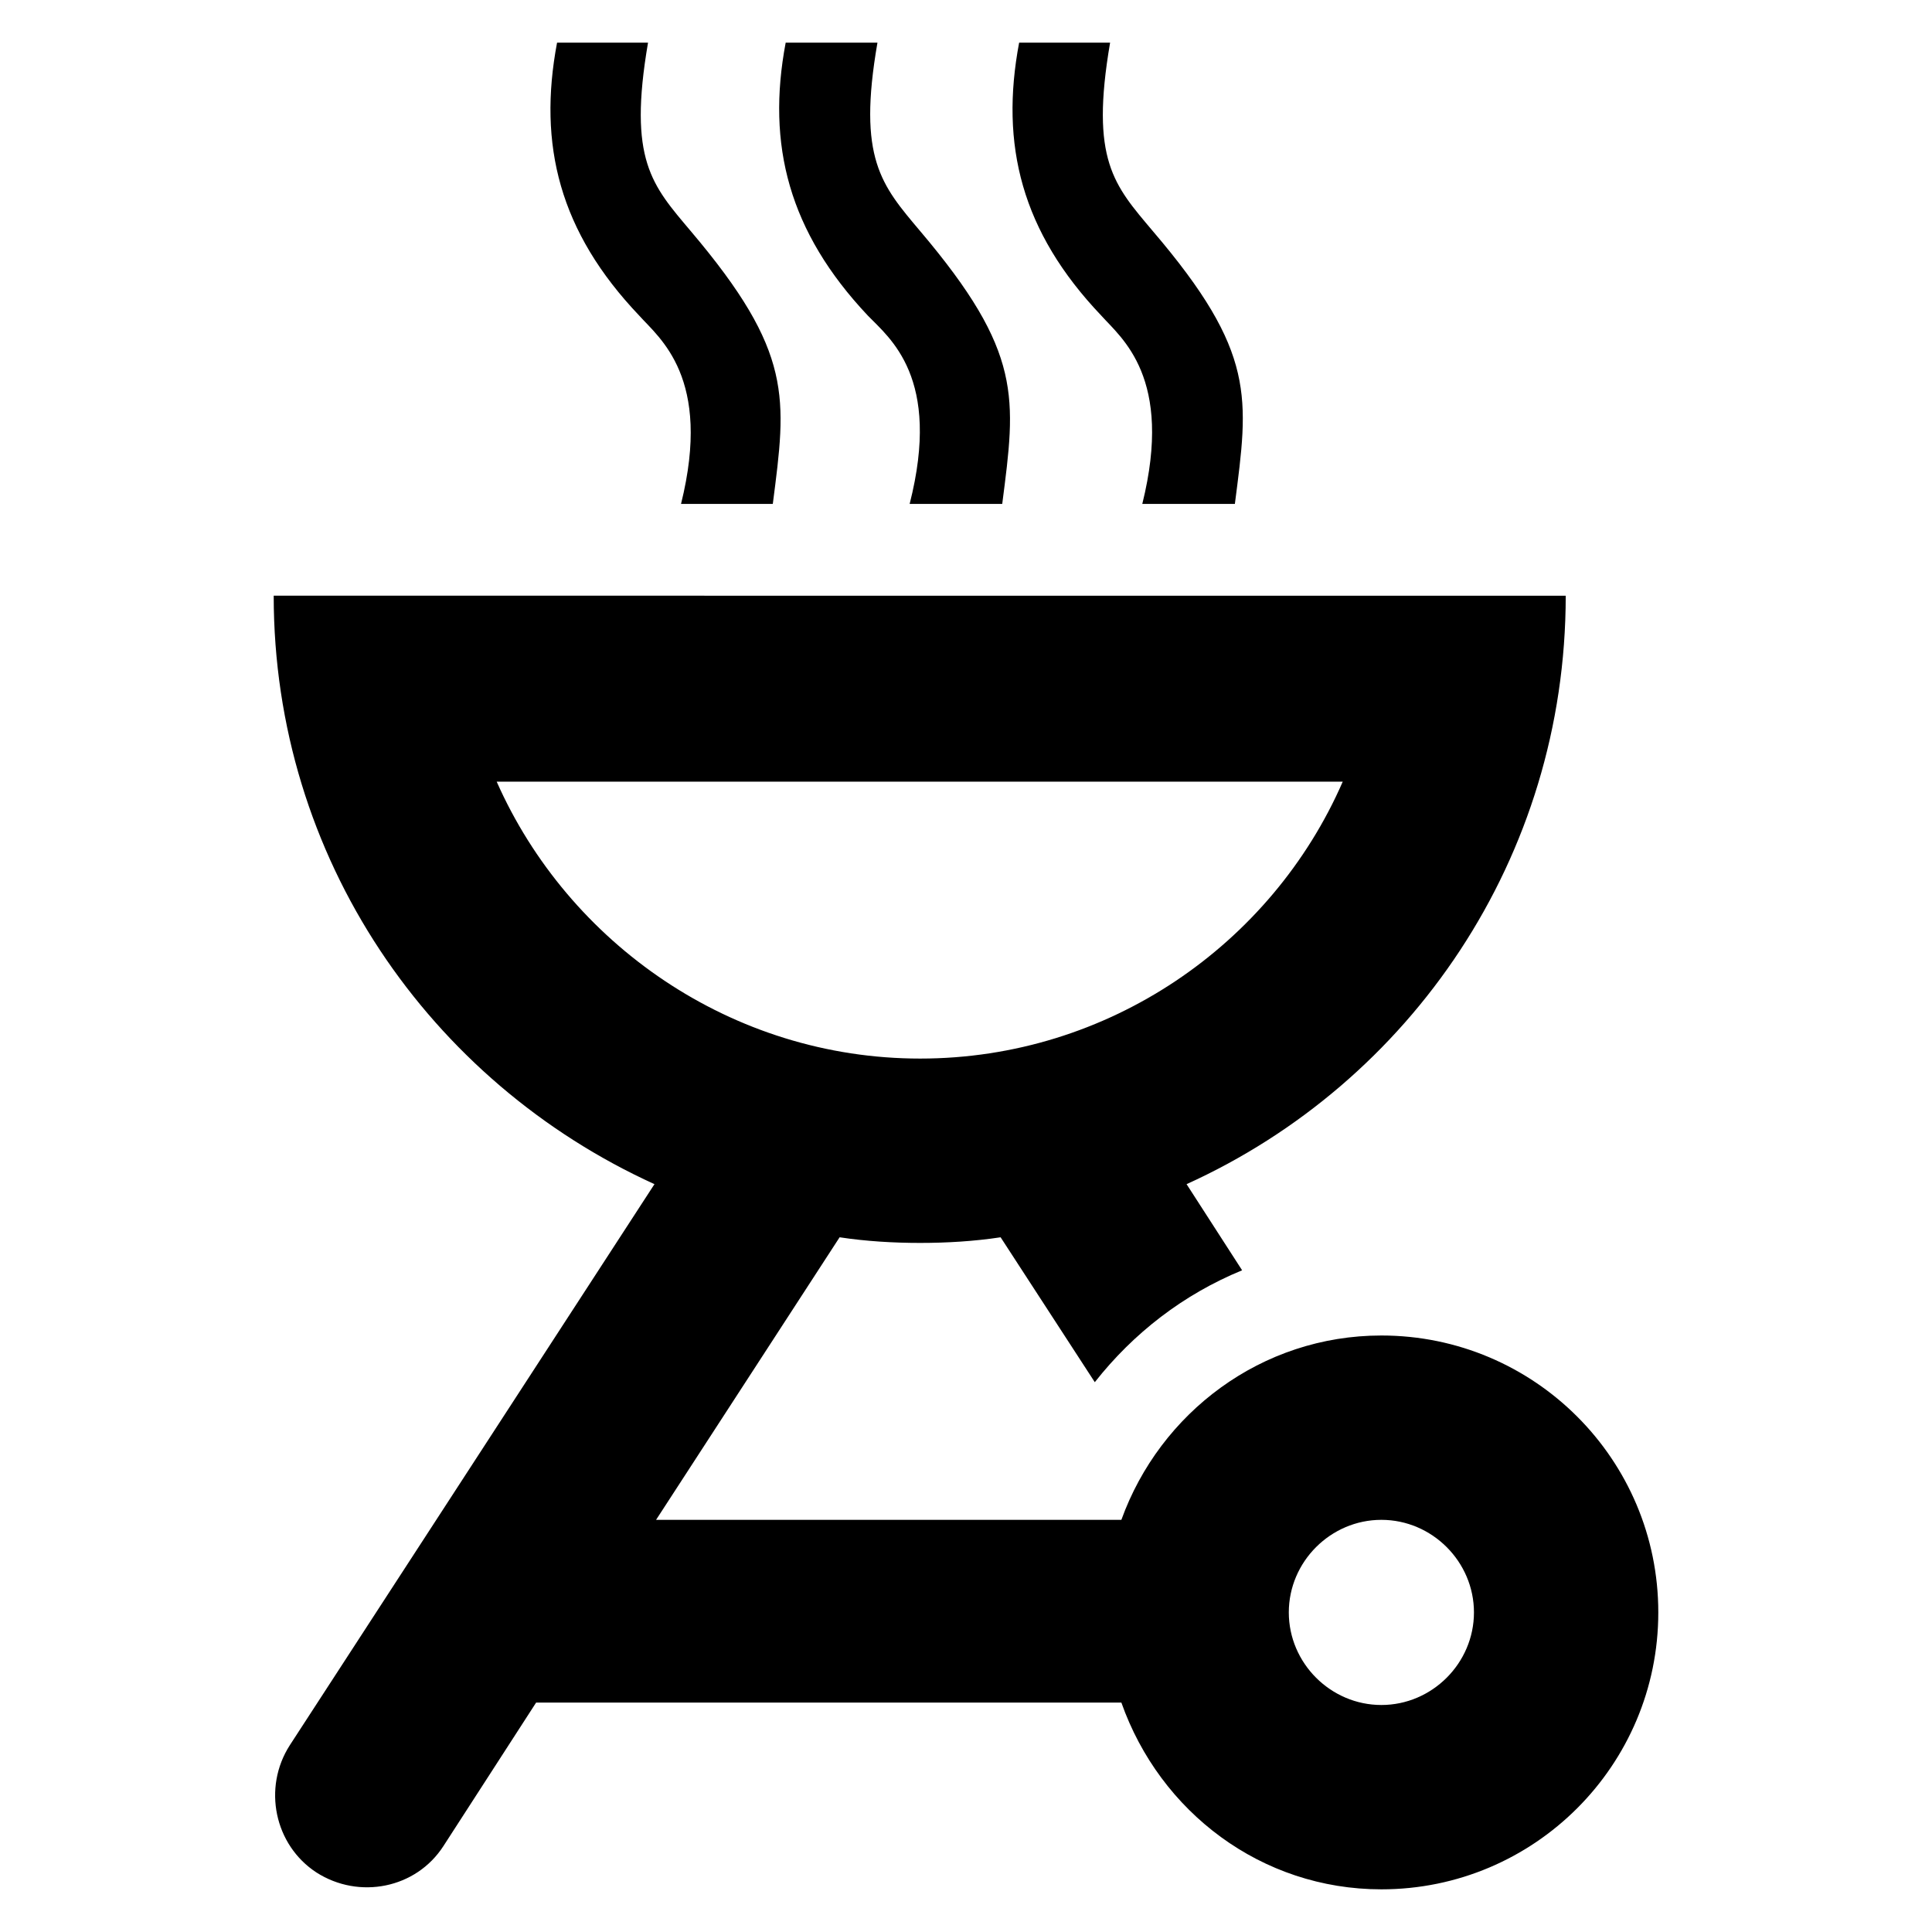 <?xml version="1.0" encoding="UTF-8"?> <!-- Generator: Adobe Illustrator 16.0.0, SVG Export Plug-In . SVG Version: 6.00 Build 0) --> <svg xmlns="http://www.w3.org/2000/svg" xmlns:xlink="http://www.w3.org/1999/xlink" id="Layer_1" x="0px" y="0px" width="24px" height="24px" viewBox="0 0 24 24" xml:space="preserve"> <g id="Master"> <g> <path d="M17.16,23.47c1.9,0,3.44-1.54,3.44-3.44c0-1.9-1.54-3.44-3.44-3.44c-1.49,0-2.75,0.96-3.23,2.29H8.15l2.28-3.51 c0.33,0.05,0.67,0.07,1,0.07c0.33,0,0.67-0.02,1-0.07l1.17,1.8c0.48-0.61,1.1-1.09,1.83-1.39l-0.69-1.07 c2.78-1.26,4.71-4.05,4.71-7.31H3.4c0,3.26,1.94,6.04,4.73,7.31l-4.53,6.97c-0.34,0.53-0.19,1.24,0.33,1.58l0,0 c0.53,0.34,1.24,0.2,1.58-0.33l1.15-1.78h7.27C14.41,22.51,15.67,23.47,17.16,23.47z M17.16,18.88c0.63,0,1.15,0.52,1.15,1.15 c0,0.63-0.52,1.15-1.15,1.15s-1.15-0.52-1.15-1.15C16.01,19.4,16.53,18.88,17.16,18.88z M6.17,9.71h10.51 c-0.88,2.02-2.91,3.44-5.25,3.44C9.09,13.15,7.06,11.72,6.17,9.71z"></path> <path d="M8.46,6.26H9.6c0.17-1.32,0.26-1.88-1.02-3.39C8.1,2.3,7.8,1.99,8.05,0.53H6.92C6.68,1.8,6.95,2.88,7.94,3.92 C8.19,4.2,8.85,4.69,8.46,6.26z"></path> <path d="M11.3,6.26h1.15c0.17-1.32,0.26-1.88-1.02-3.39c-0.48-0.57-0.78-0.9-0.53-2.34H9.76C9.52,1.8,9.8,2.88,10.78,3.92 C11.05,4.2,11.7,4.69,11.3,6.26z"></path> <path d="M14.19,6.26h1.15c0.17-1.32,0.27-1.88-1.02-3.39c-0.48-0.57-0.78-0.88-0.53-2.34h-1.13c-0.24,1.27,0.03,2.35,1.02,3.39 C13.93,4.2,14.58,4.69,14.19,6.26z"></path> </g> </g> </svg> 